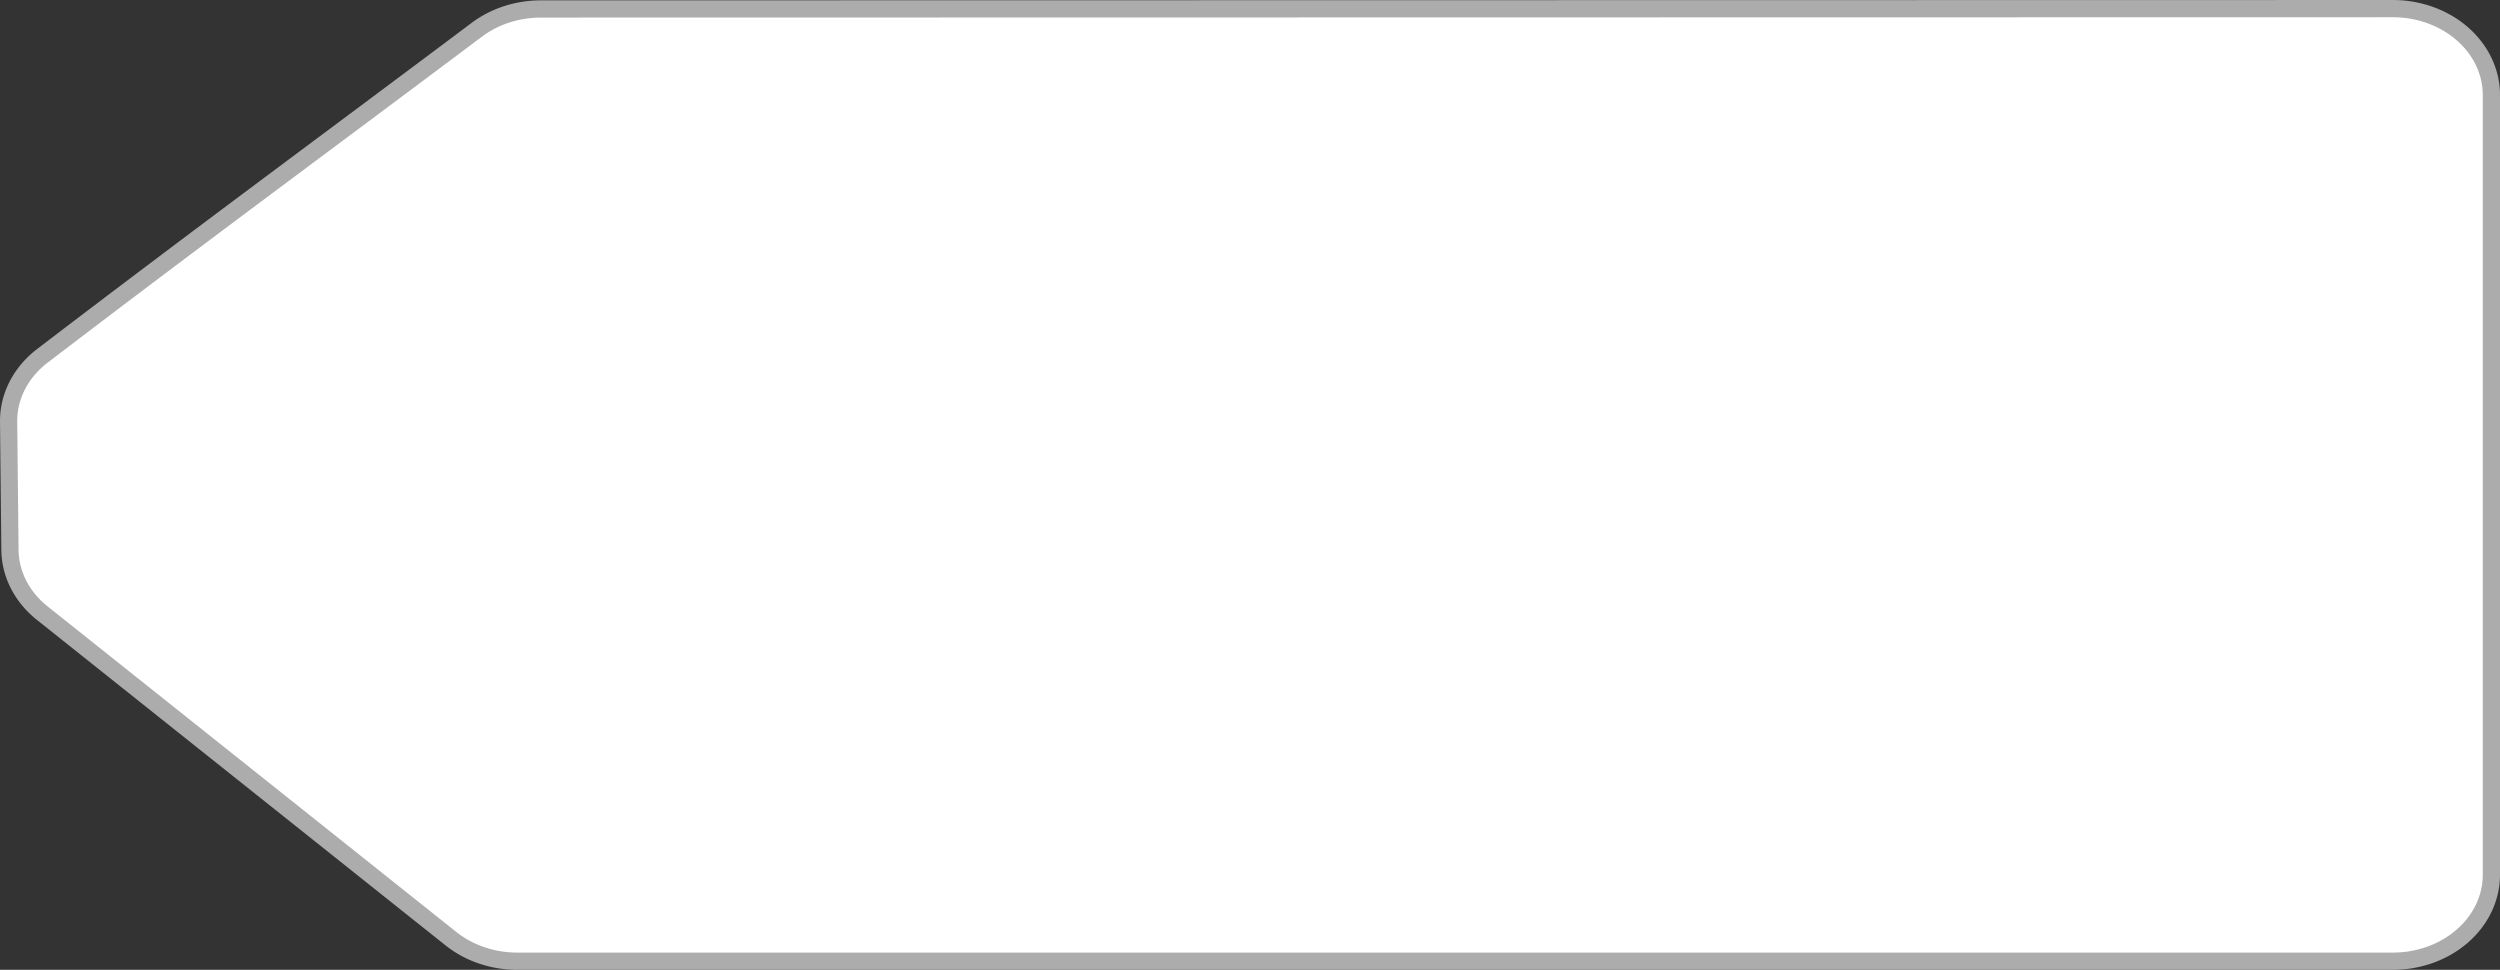 <?xml version="1.0" encoding="UTF-8" standalone="no"?>
<!-- Created with Inkscape (http://www.inkscape.org/) -->

<svg
   xmlns:dc="http://purl.org/dc/elements/1.1/"
   xmlns:cc="http://creativecommons.org/ns#"
   xmlns:rdf="http://www.w3.org/1999/02/22-rdf-syntax-ns#"
   xmlns:svg="http://www.w3.org/2000/svg"
   xmlns="http://www.w3.org/2000/svg"
   xmlns:sodipodi="http://sodipodi.sourceforge.net/DTD/sodipodi-0.dtd"
   xmlns:inkscape="http://www.inkscape.org/namespaces/inkscape"
   id="svg3406"
   version="1.1"
   inkscape:version="0.91 r13725"
   width="116"
   height="45"
   viewBox="0 0 116 45"
   sodipodi:docname="right.svg">
  <rect x="0" y="0" width="116" height="45" fill="#333333" stroke="none"/>
  <defs
     id="defs3410" />
  <sodipodi:namedview
     pagecolor="#ffffff"
     bordercolor="#666666"
     borderopacity="1"
     objecttolerance="10"
     gridtolerance="10"
     guidetolerance="10"
     inkscape:pageopacity="0"
     inkscape:pageshadow="2"
     inkscape:window-width="1440"
     inkscape:window-height="867"
     id="namedview3408"
     showgrid="false"
     inkscape:zoom="3.1570083"
     inkscape:cx="101.12877"
     inkscape:cy="25.075283"
     inkscape:window-x="1366"
     inkscape:window-y="0"
     inkscape:window-maximized="1"
     inkscape:current-layer="svg3406" />
  <path
     style="color:#000000;font-style:normal;font-variant:normal;font-weight:normal;font-stretch:normal;font-size:medium;line-height:normal;font-family:sans-serif;text-indent:0;text-align:start;text-decoration:none;text-decoration-line:none;text-decoration-style:solid;text-decoration-color:#000000;letter-spacing:normal;word-spacing:normal;text-transform:none;direction:ltr;block-progression:tb;writing-mode:lr-tb;baseline-shift:baseline;text-anchor:start;white-space:normal;clip-rule:nonzero;display:inline;overflow:visible;visibility:visible;opacity:1;isolation:auto;mix-blend-mode:normal;color-interpolation:sRGB;color-interpolation-filters:linearRGB;solid-color:#000000;solid-opacity:1;fill:#ffffff;fill-opacity:1;fill-rule:evenodd;stroke:#acacac;stroke-width:0.799;stroke-linecap:butt;stroke-linejoin:round;stroke-miterlimit:0;stroke-dasharray:none;stroke-dashoffset:0;stroke-opacity:1;color-rendering:auto;image-rendering:auto;shape-rendering:auto;text-rendering:auto;enable-background:accumulate"
     d="m 111.029,0.4 a 4.572,4.009 0 0 1 4.571,4.008 l 0,36.184 a 4.572,4.009 0 0 1 -4.571,4.008 l -87.025,0 A 4.572,4.009 0 0 1 20.929,43.559 L 1.961,28.45 A 4.572,4.009 0 0 1 0.462,25.521 l -0.062,-5.951 A 4.572,4.009 0 0 1 1.968,16.509 C 9.479,10.773 15.438,6.399 22.125,1.38 a 4.572,4.009 0 0 1 2.971,-0.964 l 85.932,-0.016 z"
     id="path4224"
     inkscape:connector-curvature="0" />
</svg>
